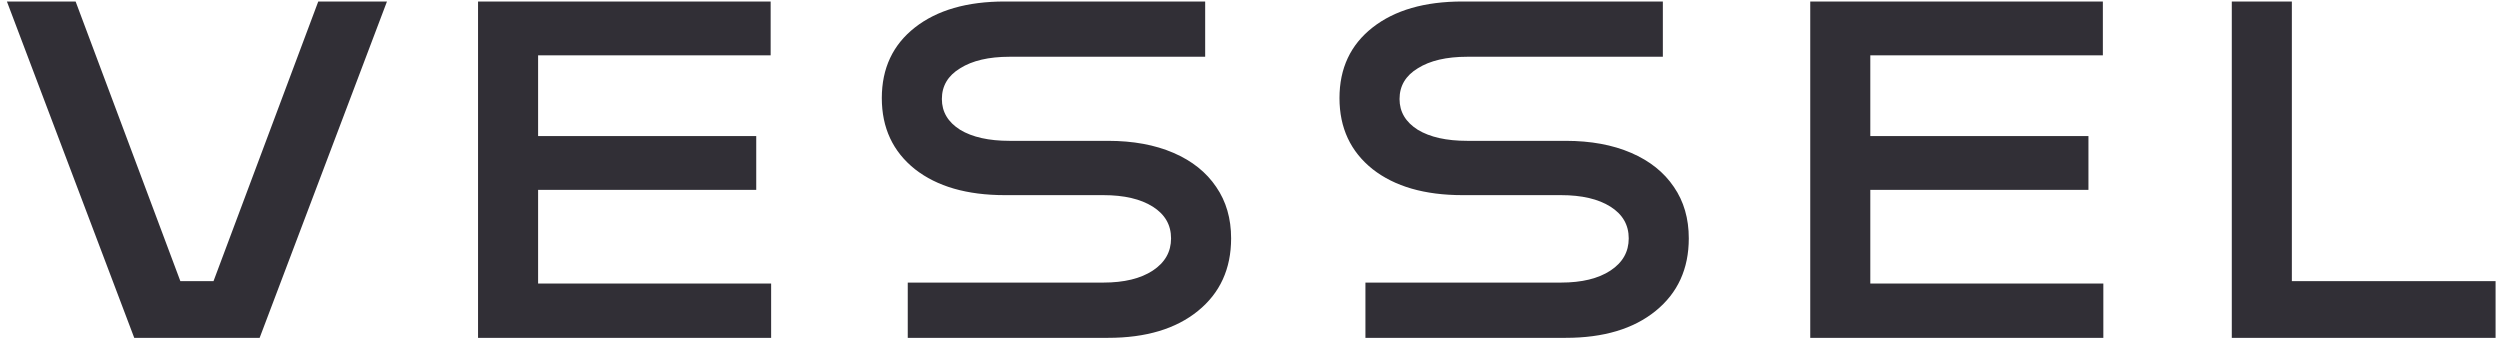 <svg width="333" height="45" viewBox="0 0 333 45" fill="none" xmlns="http://www.w3.org/2000/svg">
<path d="M0.92 0.2H10.072L24.024 37.448H28.44L42.392 0.2H51.544L34.584 45H17.88L0.92 0.2ZM63.675 0.2H102.651V7.368H71.675V18.12H100.731V25.288H71.675V37.768H102.715V45H63.675V0.2ZM120.913 37.64H146.961C149.734 37.64 151.932 37.107 153.553 36.04C155.174 34.973 155.985 33.544 155.985 31.752C155.985 29.96 155.174 28.552 153.553 27.528C151.932 26.504 149.734 25.992 146.961 25.992H133.841C128.806 25.992 124.817 24.84 121.873 22.536C118.929 20.189 117.457 17.032 117.457 13.064C117.457 9.096 118.929 5.96 121.873 3.656C124.817 1.352 128.806 0.2 133.841 0.2H160.529V7.56H134.481C131.708 7.56 129.51 8.072 127.889 9.096C126.268 10.077 125.457 11.443 125.457 13.192C125.457 14.899 126.268 16.264 127.889 17.288C129.51 18.269 131.708 18.76 134.481 18.76H147.601C150.929 18.76 153.83 19.293 156.305 20.36C158.78 21.427 160.678 22.941 162.001 24.904C163.324 26.824 163.985 29.107 163.985 31.752C163.985 35.805 162.513 39.027 159.569 41.416C156.625 43.805 152.636 45 147.601 45H120.913V37.64ZM181.875 37.64H207.924C210.697 37.64 212.894 37.107 214.515 36.04C216.137 34.973 216.947 33.544 216.947 31.752C216.947 29.96 216.137 28.552 214.515 27.528C212.894 26.504 210.697 25.992 207.924 25.992H194.803C189.769 25.992 185.779 24.84 182.835 22.536C179.891 20.189 178.419 17.032 178.419 13.064C178.419 9.096 179.891 5.96 182.835 3.656C185.779 1.352 189.769 0.2 194.803 0.2H221.492V7.56H195.443C192.67 7.56 190.473 8.072 188.851 9.096C187.23 10.077 186.419 11.443 186.419 13.192C186.419 14.899 187.23 16.264 188.851 17.288C190.473 18.269 192.67 18.76 195.443 18.76H208.563C211.891 18.76 214.793 19.293 217.267 20.36C219.742 21.427 221.641 22.941 222.964 24.904C224.286 26.824 224.947 29.107 224.947 31.752C224.947 35.805 223.475 39.027 220.531 41.416C217.587 43.805 213.598 45 208.563 45H181.875V37.64ZM241.125 0.2H280.101V7.368H249.125V18.12H278.181V25.288H249.125V37.768H280.165V45H241.125V0.2ZM297.275 0.2H305.275V37.448H332.411V45H297.275V0.2Z" fill="#312F36"/>
</svg>
